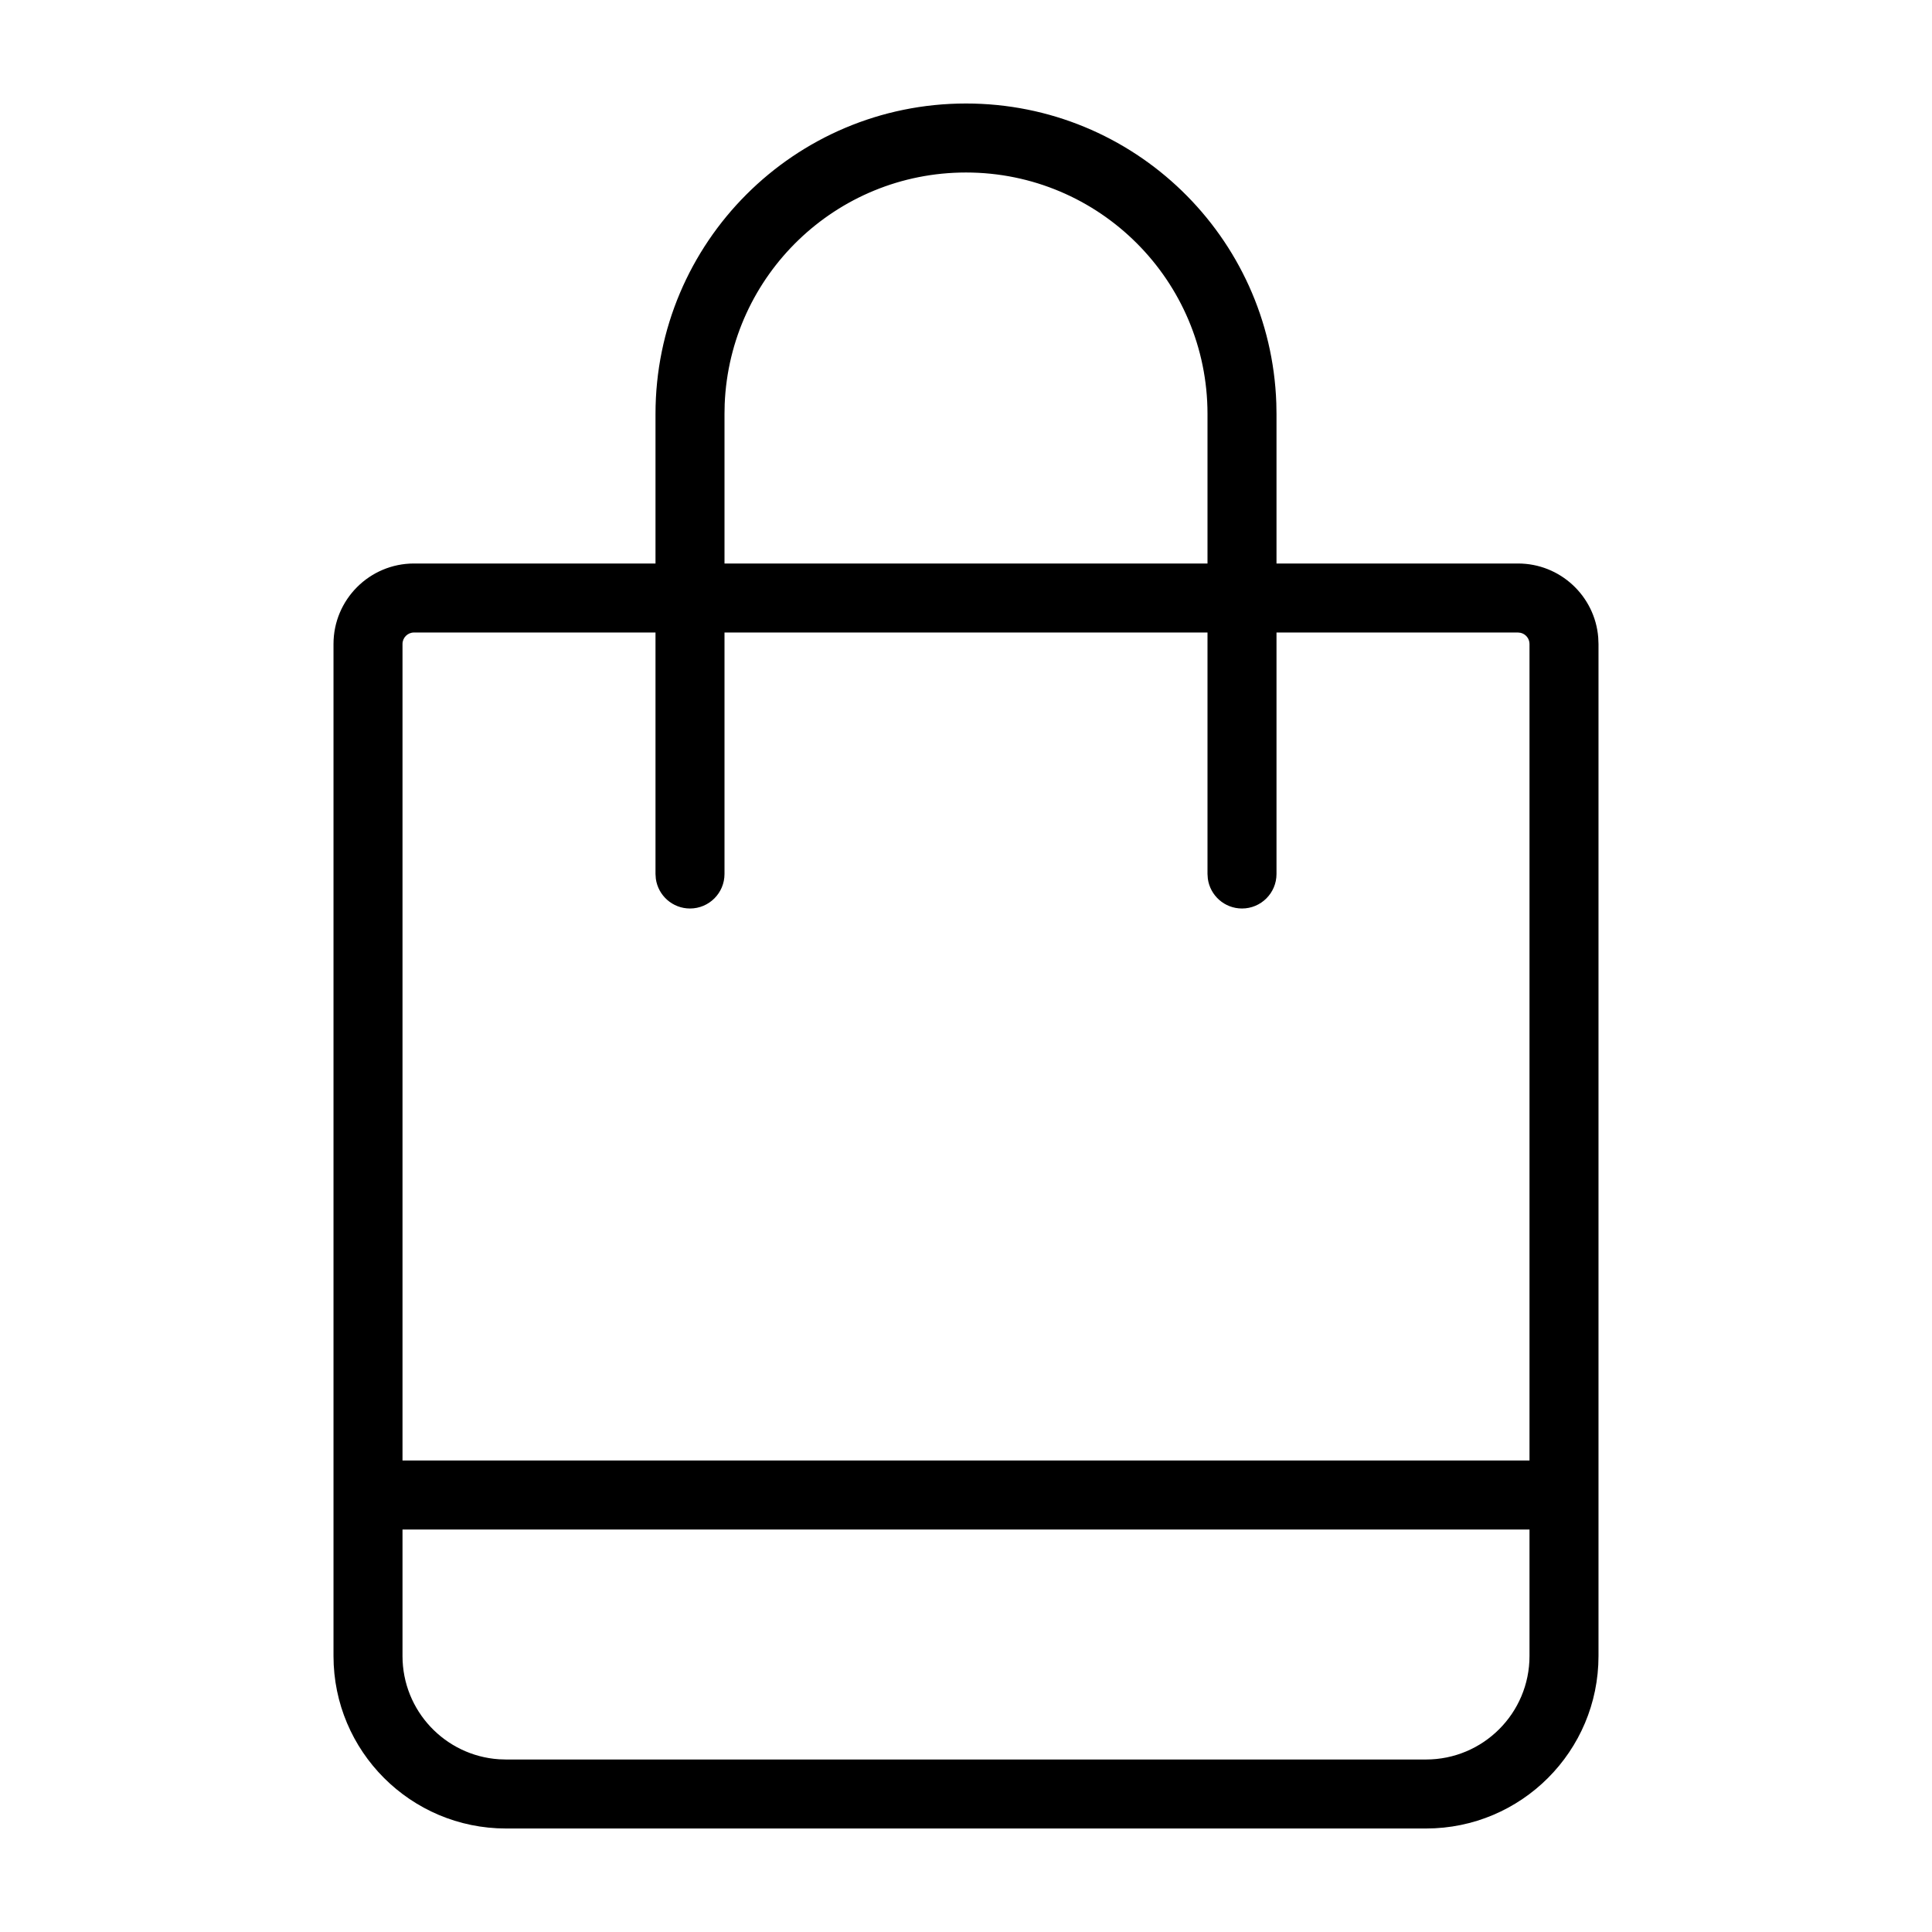 <?xml version="1.0" ?><svg height="42px" version="1.1" viewBox="0 0 42 42" width="42px" xmlns="http://www.w3.org/2000/svg" xmlns:xlink="http://www.w3.org/1999/xlink"><title/><desc/><g fill="none" fill-rule="evenodd" id="shopping" stroke="none" stroke-width="1"><g fill="#000000" fill-rule="nonzero" id="shopping_bag" transform="translate(-4, -4)"><path d="M25,6.25 C28.649,6.25 31.621,9.145 31.746,12.763 L31.75,13 L31.75,16.25 L37,16.25 C37.918,16.25 38.671,16.957 38.744,17.856 L38.75,18 L38.75,40 C38.75,42.071 37.071,43.75 35,43.75 L35,43.75 L15,43.75 C12.929,43.75 11.25,42.071 11.25,40 L11.25,40 L11.25,18 C11.25,17.034 12.034,16.25 13,16.25 L13,16.25 L18.25,16.25 L18.25,13 C18.25,9.272 21.272,6.25 25,6.25 Z M37.25,37.25 L12.75,37.25 L12.75,40 C12.75,41.191 13.675,42.166 14.846,42.245 L15,42.25 L35,42.25 C36.243,42.25 37.25,41.243 37.25,40 L37.25,40 L37.25,37.25 Z M18.25,17.75 L13,17.75 C12.862,17.75 12.75,17.862 12.75,18 L12.75,18 L12.75,35.75 L37.25,35.75 L37.25,18 C37.25,17.882 37.168,17.783 37.057,17.757 L37,17.75 L31.75,17.75 L31.75,23 C31.75,23.414 31.414,23.75 31,23.75 C30.62,23.75 30.307,23.468 30.257,23.102 L30.25,23 L30.25,17.75 L19.75,17.75 L19.75,23 C19.75,23.414 19.414,23.75 19,23.75 C18.62,23.75 18.307,23.468 18.257,23.102 L18.25,23 L18.25,17.75 Z M25,7.75 C22.173,7.75 19.868,9.984 19.754,12.784 L19.75,13 L19.75,16.25 L30.25,16.25 L30.25,13 C30.25,10.101 27.899,7.75 25,7.75 Z"/></g></g></svg>